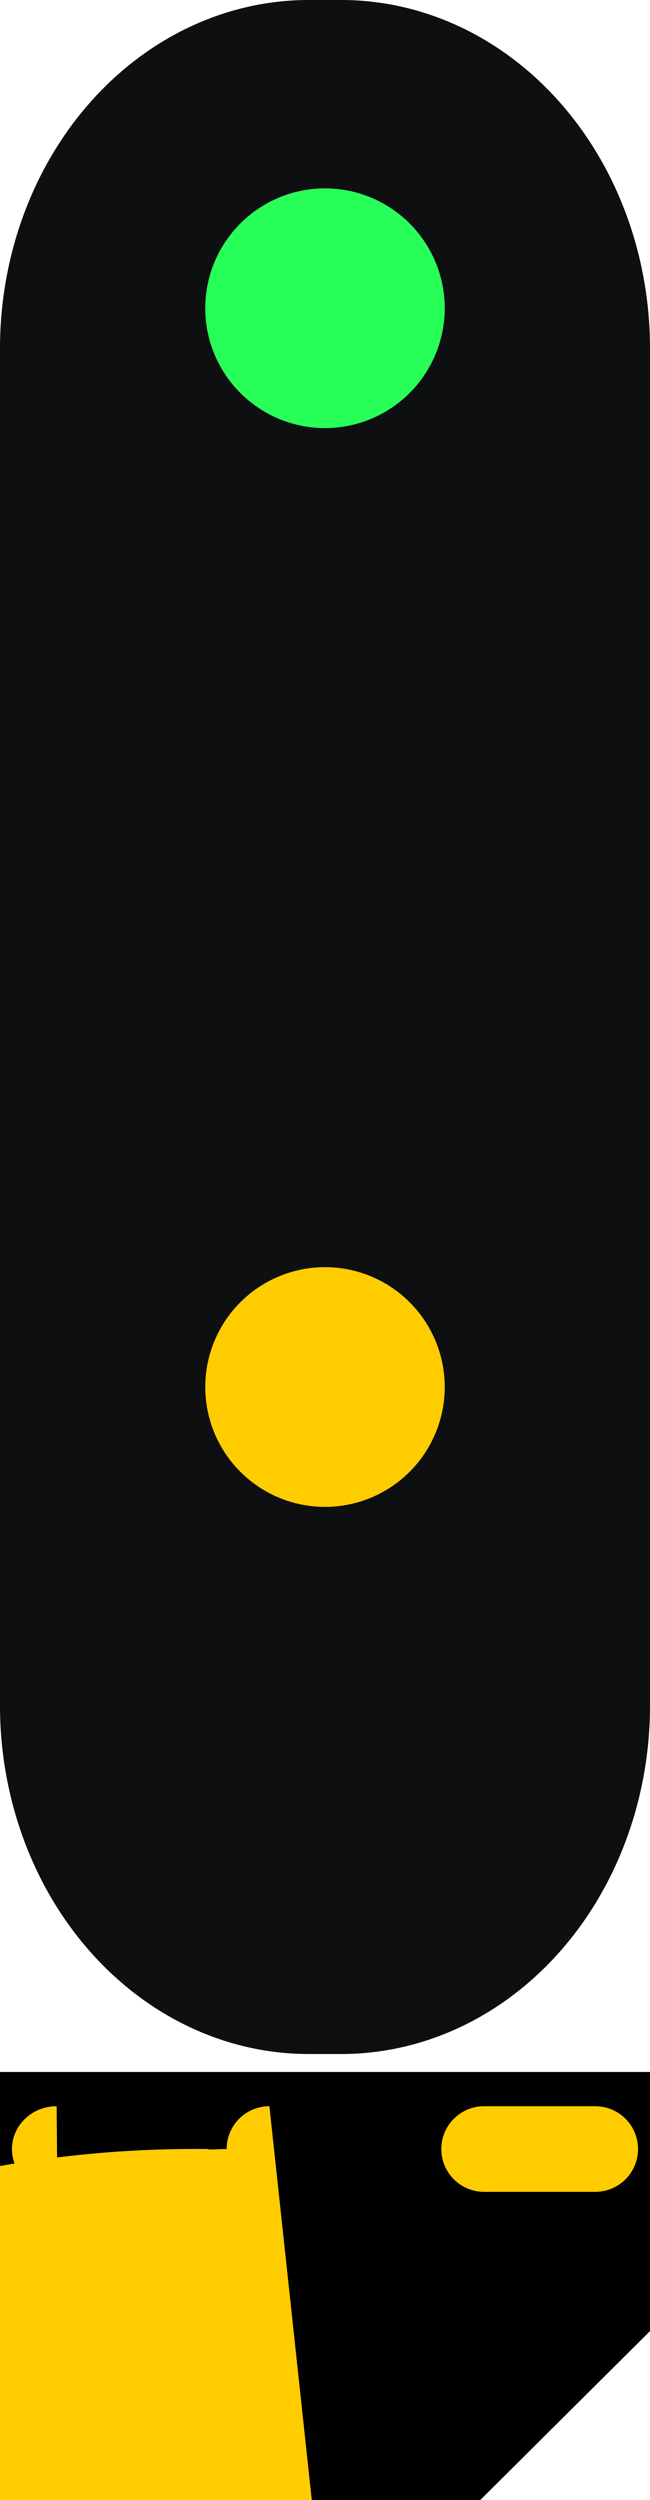 <?xml version="1.0" encoding="UTF-8" standalone="no"?>
<!-- Created with Inkscape (http://www.inkscape.org/) -->

<svg
   width="190mm"
   height="730mm"
   viewBox="0 0 190 730"
   version="1.1"
   id="svg1"
   inkscape:version="1.3.2 (091e20ef0f, 2023-11-25, custom)"
   sodipodi:docname="s10a.svg"
   xmlns:inkscape="http://www.inkscape.org/namespaces/inkscape"
   xmlns:sodipodi="http://sodipodi.sourceforge.net/DTD/sodipodi-0.dtd"
   xmlns="http://www.w3.org/2000/svg"
   xmlns:svg="http://www.w3.org/2000/svg">
  <sodipodi:namedview
     id="namedview1"
     pagecolor="#ffffff"
     bordercolor="#000000"
     borderopacity="0.25"
     inkscape:showpageshadow="2"
     inkscape:pageopacity="0.0"
     inkscape:pagecheckerboard="false"
     inkscape:deskcolor="#d1d1d1"
     inkscape:document-units="mm"
     showguides="false"
     inkscape:zoom="0.14928528"
     inkscape:cx="154.06743"
     inkscape:cy="1001.4383"
     inkscape:window-width="1707"
     inkscape:window-height="987"
     inkscape:window-x="0"
     inkscape:window-y="0"
     inkscape:window-maximized="1"
     inkscape:current-layer="layer1" />
  <defs
     id="defs1">
    <inkscape:path-effect
       effect="fillet_chamfer"
       id="path-effect10"
       is_visible="true"
       lpeversion="1"
       nodesatellites_param="F,0,0,1,0,12.5,0,1 @ F,0,0,1,0,12.5,0,1 @ F,0,0,1,0,12.5,0,1 @ F,0,0,1,0,12.5,0,1"
       radius="0"
       unit="px"
       method="auto"
       mode="F"
       chamfer_steps="1"
       flexible="false"
       use_knot_distance="true"
       apply_no_radius="true"
       apply_with_radius="true"
       only_selected="false"
       hide_knots="false" />
    <inkscape:path-effect
       effect="fillet_chamfer"
       id="path-effect9"
       is_visible="true"
       lpeversion="1"
       nodesatellites_param="F,0,0,1,0,12.5,0,1 @ F,0,0,1,0,12.5,0,1 @ F,0,0,1,0,12.5,0,1 @ F,0,0,1,0,12.5,0,1"
       radius="0"
       unit="px"
       method="auto"
       mode="F"
       chamfer_steps="1"
       flexible="false"
       use_knot_distance="true"
       apply_no_radius="true"
       apply_with_radius="true"
       only_selected="false"
       hide_knots="false" />
    <inkscape:path-effect
       effect="fillet_chamfer"
       id="path-effect8"
       is_visible="true"
       lpeversion="1"
       nodesatellites_param="F,0,0,1,0,12.5,0,1 @ F,0,0,1,0,12.5,0,1 @ F,0,0,1,0,12.5,0,1 @ F,0,0,1,0,12.5,0,1"
       radius="0"
       unit="px"
       method="auto"
       mode="F"
       chamfer_steps="1"
       flexible="false"
       use_knot_distance="true"
       apply_no_radius="true"
       apply_with_radius="true"
       only_selected="false"
       hide_knots="false" />
    <inkscape:path-effect
       effect="fillet_chamfer"
       id="path-effect4"
       is_visible="true"
       lpeversion="1"
       nodesatellites_param="F,0,0,1,0,95,0,1 @ F,0,0,1,0,95,0,1 @ F,0,0,1,0,95,0,1 @ F,0,0,1,0,95,0,1"
       radius="0"
       unit="px"
       method="auto"
       mode="F"
       chamfer_steps="1"
       flexible="false"
       use_knot_distance="true"
       apply_no_radius="true"
       apply_with_radius="true"
       only_selected="false"
       hide_knots="false" />
  </defs>
  <g
     inkscape:label="Layer 1"
     inkscape:groupmode="layer"
     id="layer1">
    <path
       id="rect1"
       transform="scale(0.95,1.071)"
       d="m 95,0 h 10 a 95,95 45 0 1 95,95 v 370 a 95,95 135 0 1 -95,95 H 95 A 95,95 45 0 1 0,465 V 95 A 95,95 135 0 1 95,0 Z"
       style="fill:#0e0f11;stroke-width:0.526"
       inkscape:path-effect="#path-effect4"
       inkscape:original-d="M 0,0 H 200 V 560 H 0 Z" />
    <circle
       style="fill:none;stroke-width:0.185"
       id="path3"
       cx="95"
       cy="300"
       r="35" />
    <circle
       style="fill:none;stroke-width:0.185"
       id="path3-61"
       cx="95"
       cy="195"
       r="35" />
    <path
       id="path3-2"
       style="fill:#27ff58;stroke-width:0.185;fill-opacity:1"
       d="M 95 55 A 35 35 0 0 0 60 90 A 35 35 0 0 0 95 125 A 35 35 0 0 0 130 90 A 35 35 0 0 0 95 55 z " />
    <circle
       style="fill:#ffcc00;stroke-width:0.185"
       id="path3-6"
       cx="95"
       cy="405"
       r="35" />
    <circle
       style="fill:none;stroke-width:0.185;fill-opacity:1"
       id="path3-5"
       cx="95"
       cy="510"
       r="35" />
    <path
       id="rect6"
       style="stroke-width:0.333"
       d="m 0,605 h 190 v 75.666 L 140.375,730 H 49.625 L 0,680.666 Z"
       sodipodi:nodetypes="ccccccc" />
    <path
       style="fill:#ffcc00;fill-opacity:1;stroke-width:0.24"
       id="rect7"
       width="55"
       height="25"
       x="5"
       y="615"
       sodipodi:type="rect"
       transform="matrix(1.045,0,0,1,-1.727,0)"
       inkscape:path-effect="#path-effect8"
       d="m 17.5,615 h 30 A 12.5,12.5 45 0 1 60,627.5 12.5,12.5 135 0 1 47.5,640 h -30 A 12.5,12.5 45 0 1 5,627.5 12.5,12.5 135 0 1 17.5,615 Z" />
    <path
       style="fill:#ffcc00;fill-opacity:1;stroke-width:0.245"
       id="rect7-4"
       width="57.5"
       height="25"
       x="66.25"
       y="615"
       inkscape:path-effect="#path-effect9"
       sodipodi:type="rect"
       d="m 78.75,615 h 32.5 a 12.5,12.5 45 0 1 12.5,12.5 12.5,12.5 135 0 1 -12.5,12.5 H 78.75 A 12.5,12.5 45 0 1 66.25,627.5 12.5,12.5 135 0 1 78.75,615 Z" />
    <path
       style="fill:#ffcc00;fill-opacity:1;stroke-width:0.245"
       id="rect7-4-5"
       width="57.5"
       height="25"
       x="129"
       y="615"
       inkscape:path-effect="#path-effect10"
       sodipodi:type="rect"
       d="M 141.5,615 H 174 A 12.5,12.5 45 0 1 186.5,627.5 12.5,12.5 135 0 1 174,640 H 141.5 A 12.5,12.5 45 0 1 129,627.5 12.5,12.5 135 0 1 141.5,615 Z" />
  </g>
</svg>
